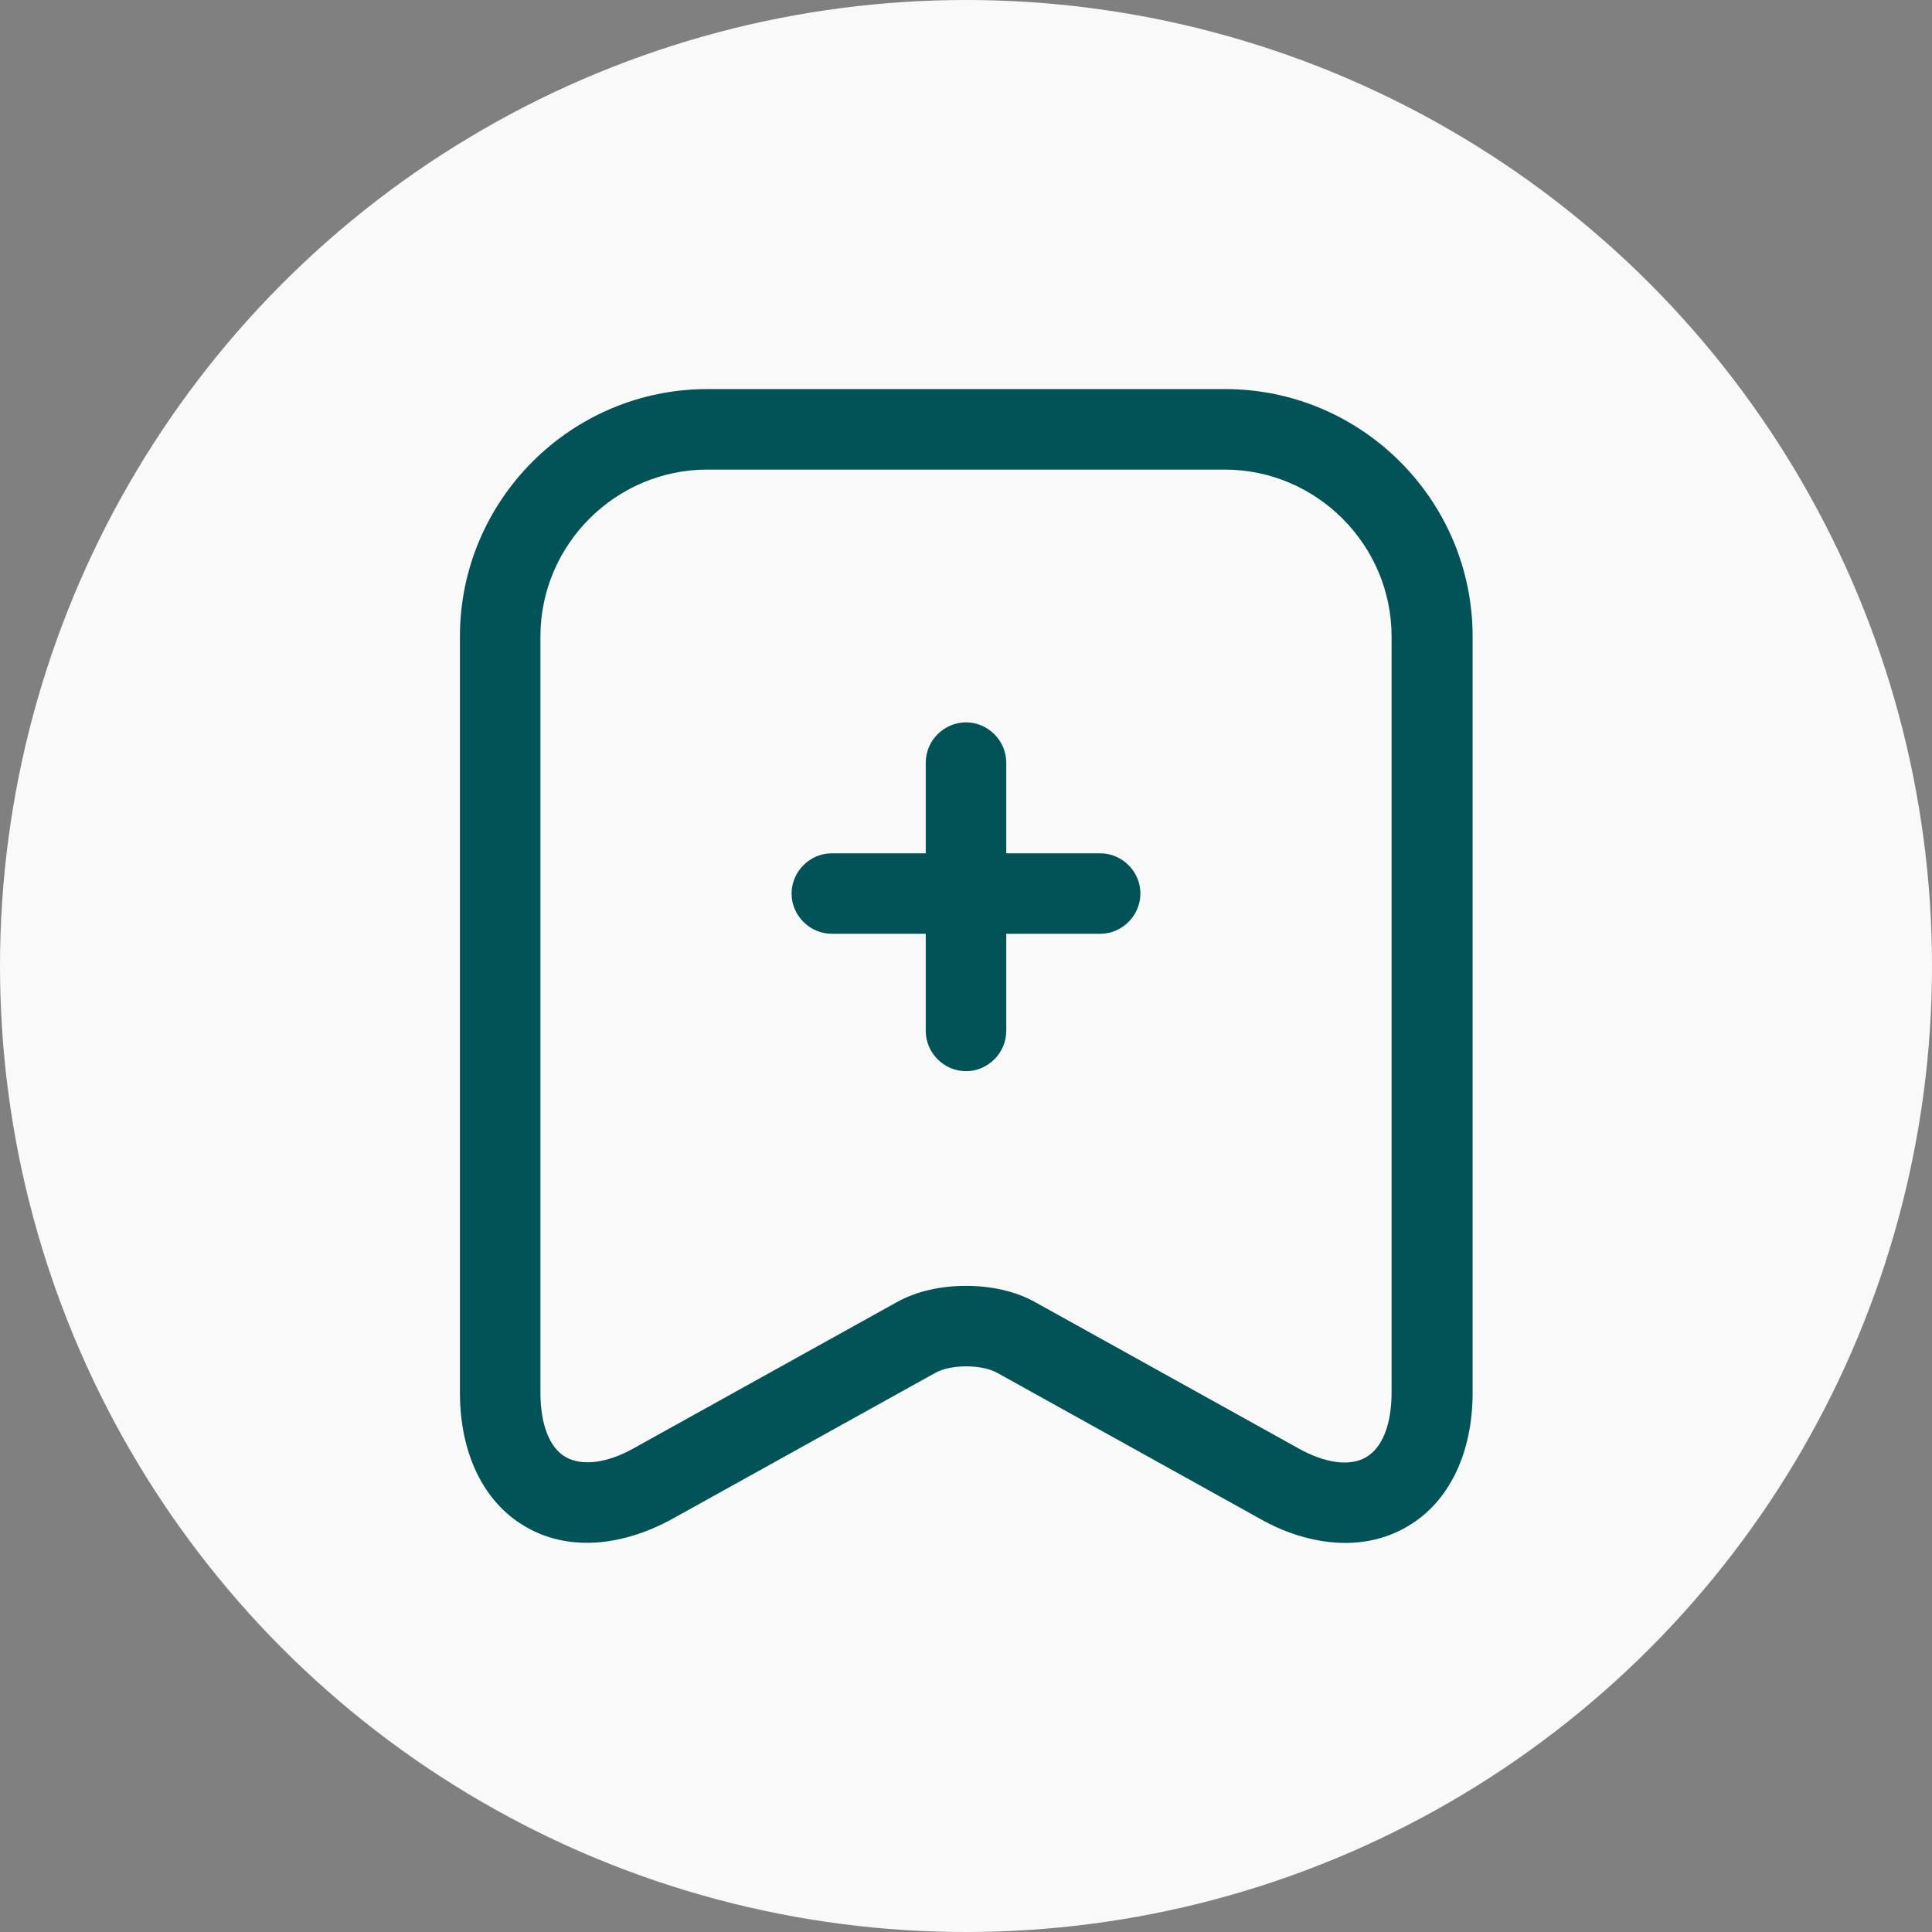 <svg width="36" height="36" viewBox="0 0 36 36" fill="none" xmlns="http://www.w3.org/2000/svg">
<rect x="0" y="0" width="36" height="36" fill="#808080" stroke="none"/>
<circle cx="18" cy="18" r="18" fill="#F9F9F9"/>
<path d="M20.5 17.4H15.5C15.09 17.4 14.75 17.06 14.75 16.65C14.75 16.24 15.09 15.9 15.5 15.9H20.5C20.91 15.9 21.25 16.24 21.25 16.65C21.25 17.06 20.91 17.4 20.5 17.4Z" fill="#025358"/>
<path d="M18 19.96C17.59 19.96 17.25 19.62 17.25 19.21V14.21C17.25 13.8 17.59 13.46 18 13.46C18.41 13.46 18.75 13.8 18.75 14.21V19.21C18.75 19.62 18.41 19.96 18 19.96Z" fill="#025358"/>
<path d="M25.07 28.75C24.56 28.75 24 28.6 23.46 28.29L18.58 25.58C18.29 25.42 17.72 25.42 17.43 25.58L12.55 28.29C11.56 28.84 10.55 28.9 9.78 28.44C9.01 27.99 8.57 27.08 8.57 25.95V11.86C8.57 9.32 10.64 7.25 13.18 7.25H22.83C25.37 7.25 27.44 9.32 27.44 11.86V25.95C27.44 27.08 27 27.99 26.23 28.44C25.88 28.65 25.48 28.75 25.07 28.75ZM18 23.96C18.47 23.96 18.93 24.06 19.3 24.27L24.18 26.98C24.69 27.27 25.16 27.33 25.46 27.15C25.76 26.97 25.93 26.54 25.93 25.95V11.86C25.93 10.15 24.53 8.75 22.82 8.75H13.18C11.47 8.75 10.07 10.15 10.07 11.86V25.95C10.07 26.54 10.24 26.98 10.54 27.15C10.84 27.32 11.31 27.27 11.82 26.98L16.7 24.27C17.07 24.06 17.53 23.96 18 23.96Z" fill="#025358"/>
</svg>
